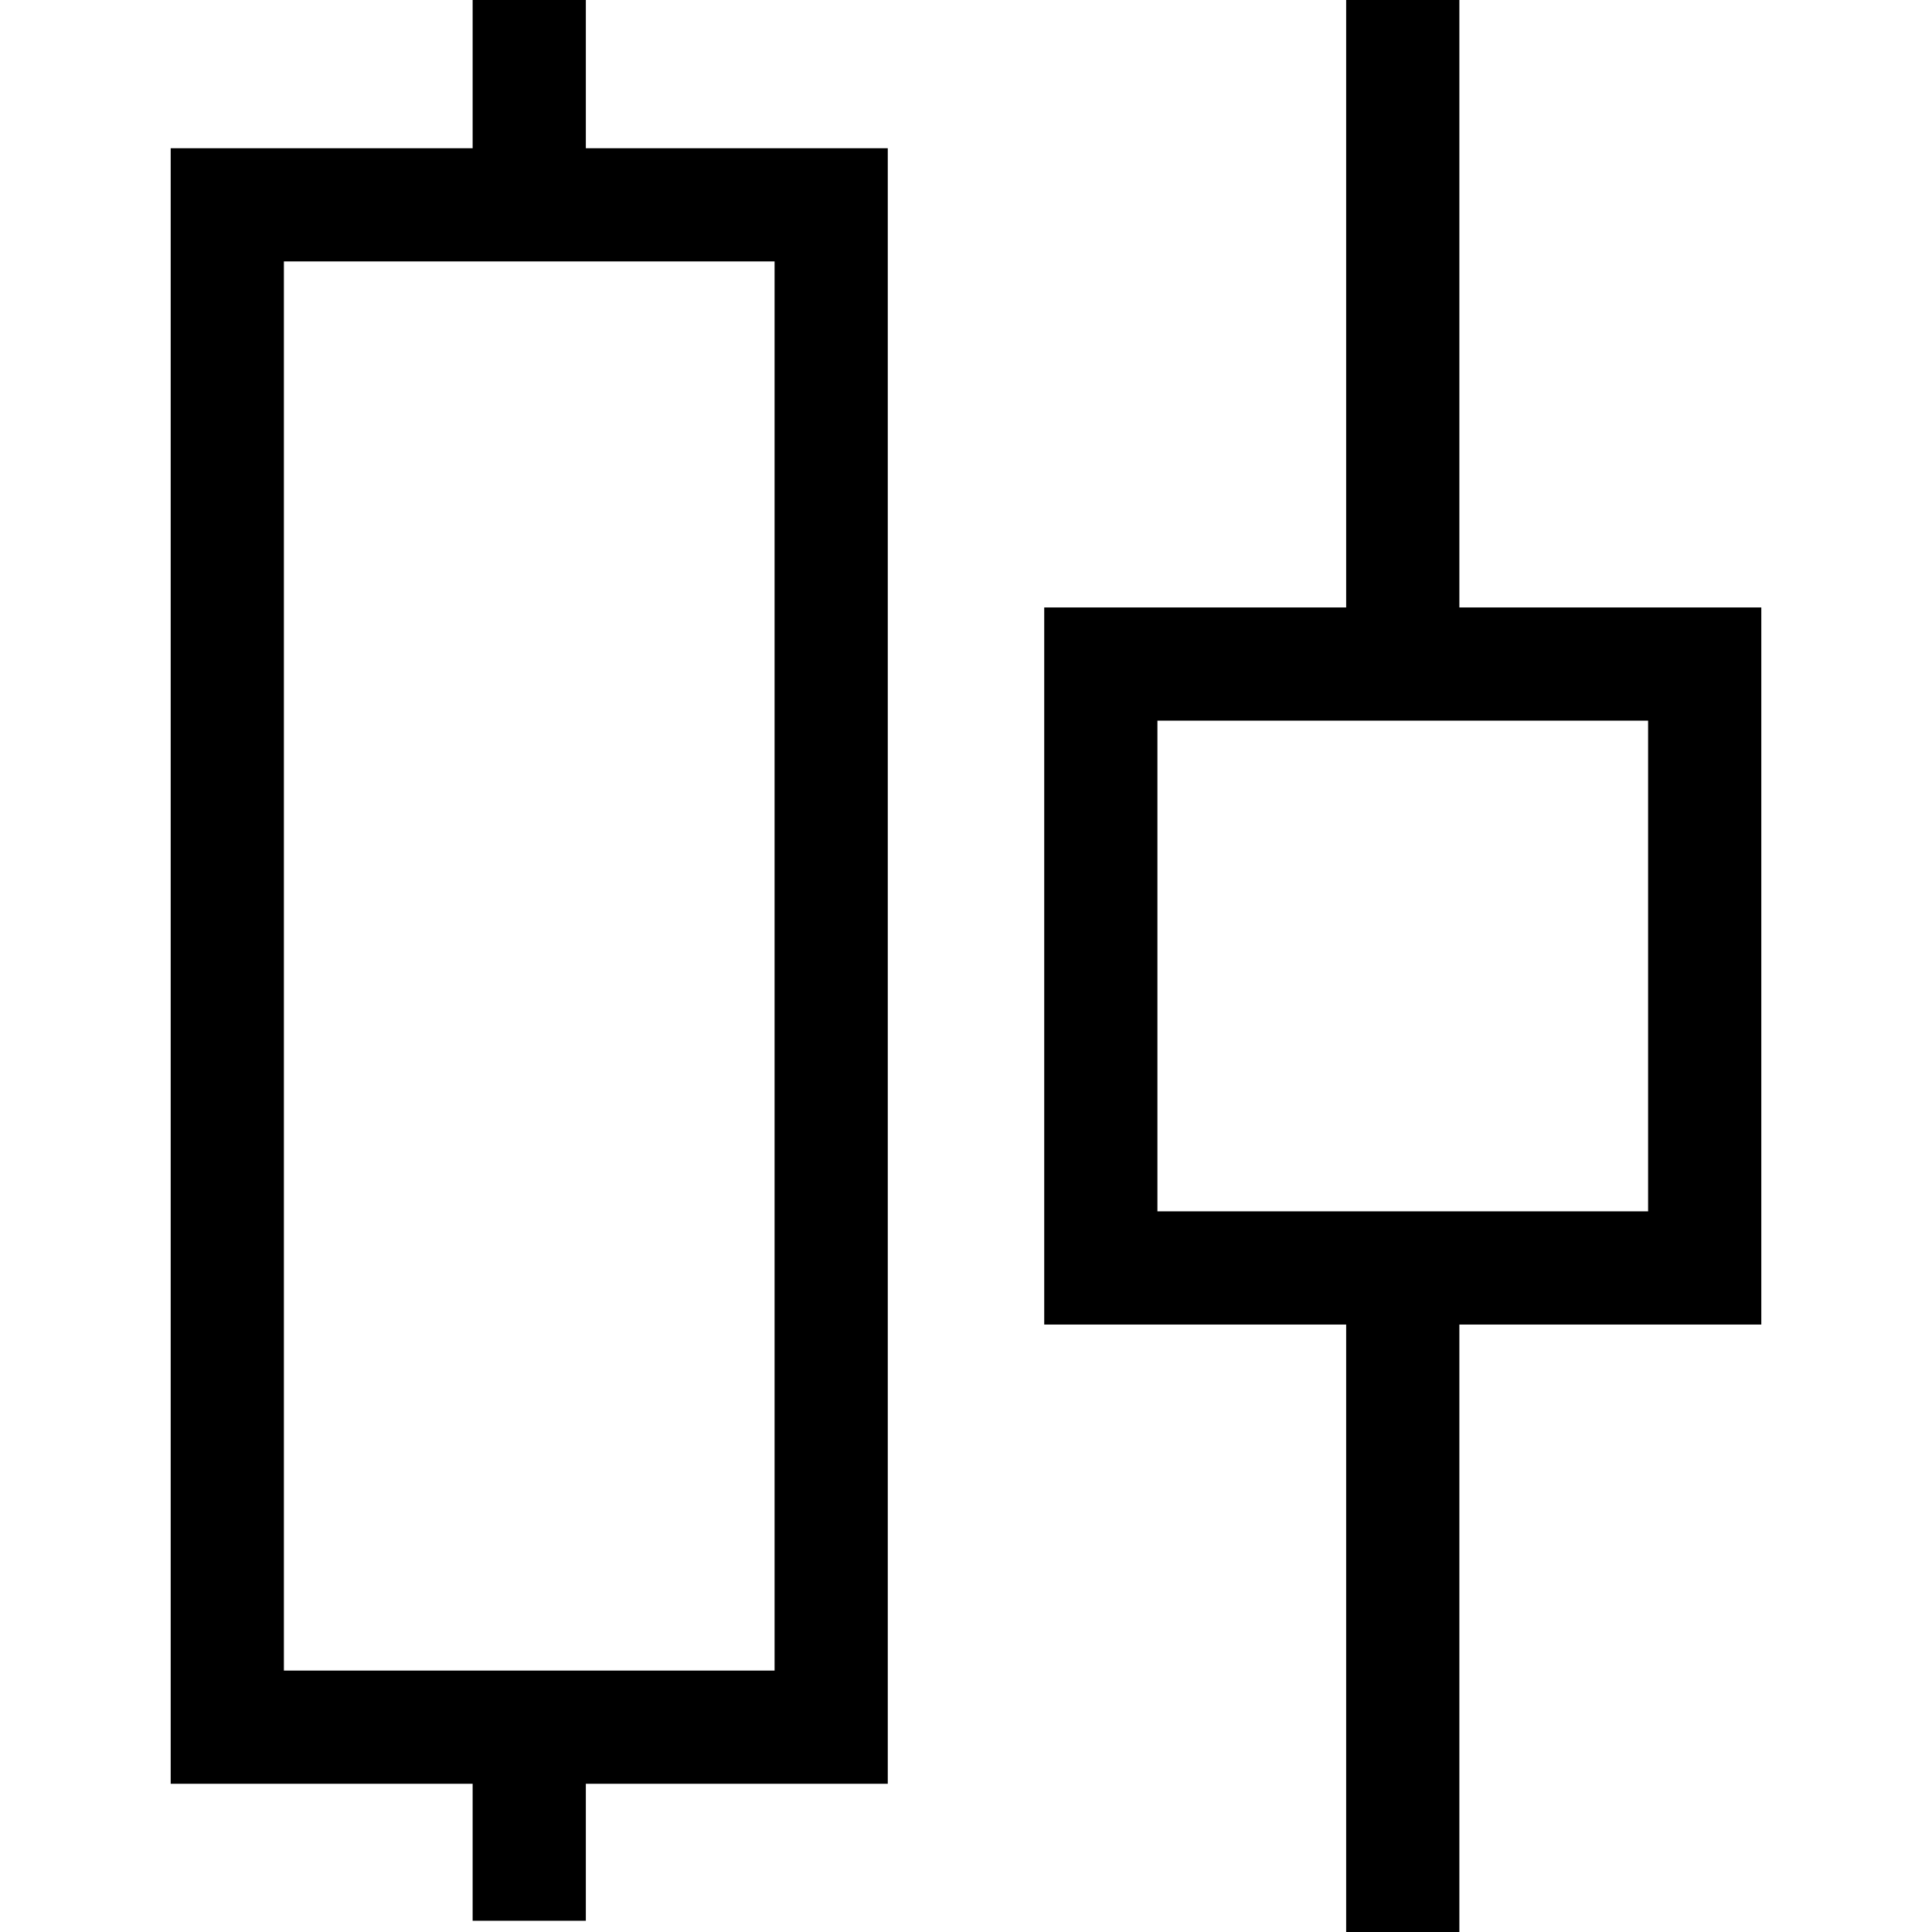 <svg id="Capa_1" enable-background="new 0 0 512 512" height="512" viewBox="0 0 512 512" width="512" xmlns="http://www.w3.org/2000/svg"><path d="m466.765 160.982h-80.018v-160.982h-30v160.982h-80.018v190.035h80.018v160.983h30v-160.982h80.018zm-30 160.036h-130.036v-130.036h130.035v130.036z"/><path d="m155.253 0h-30v39.279h-80.018v433.441h80.018v36.302h30v-36.302h80.018v-433.441h-80.018zm50.018 442.721h-130.036v-373.442h130.035v373.442z"/></svg>
